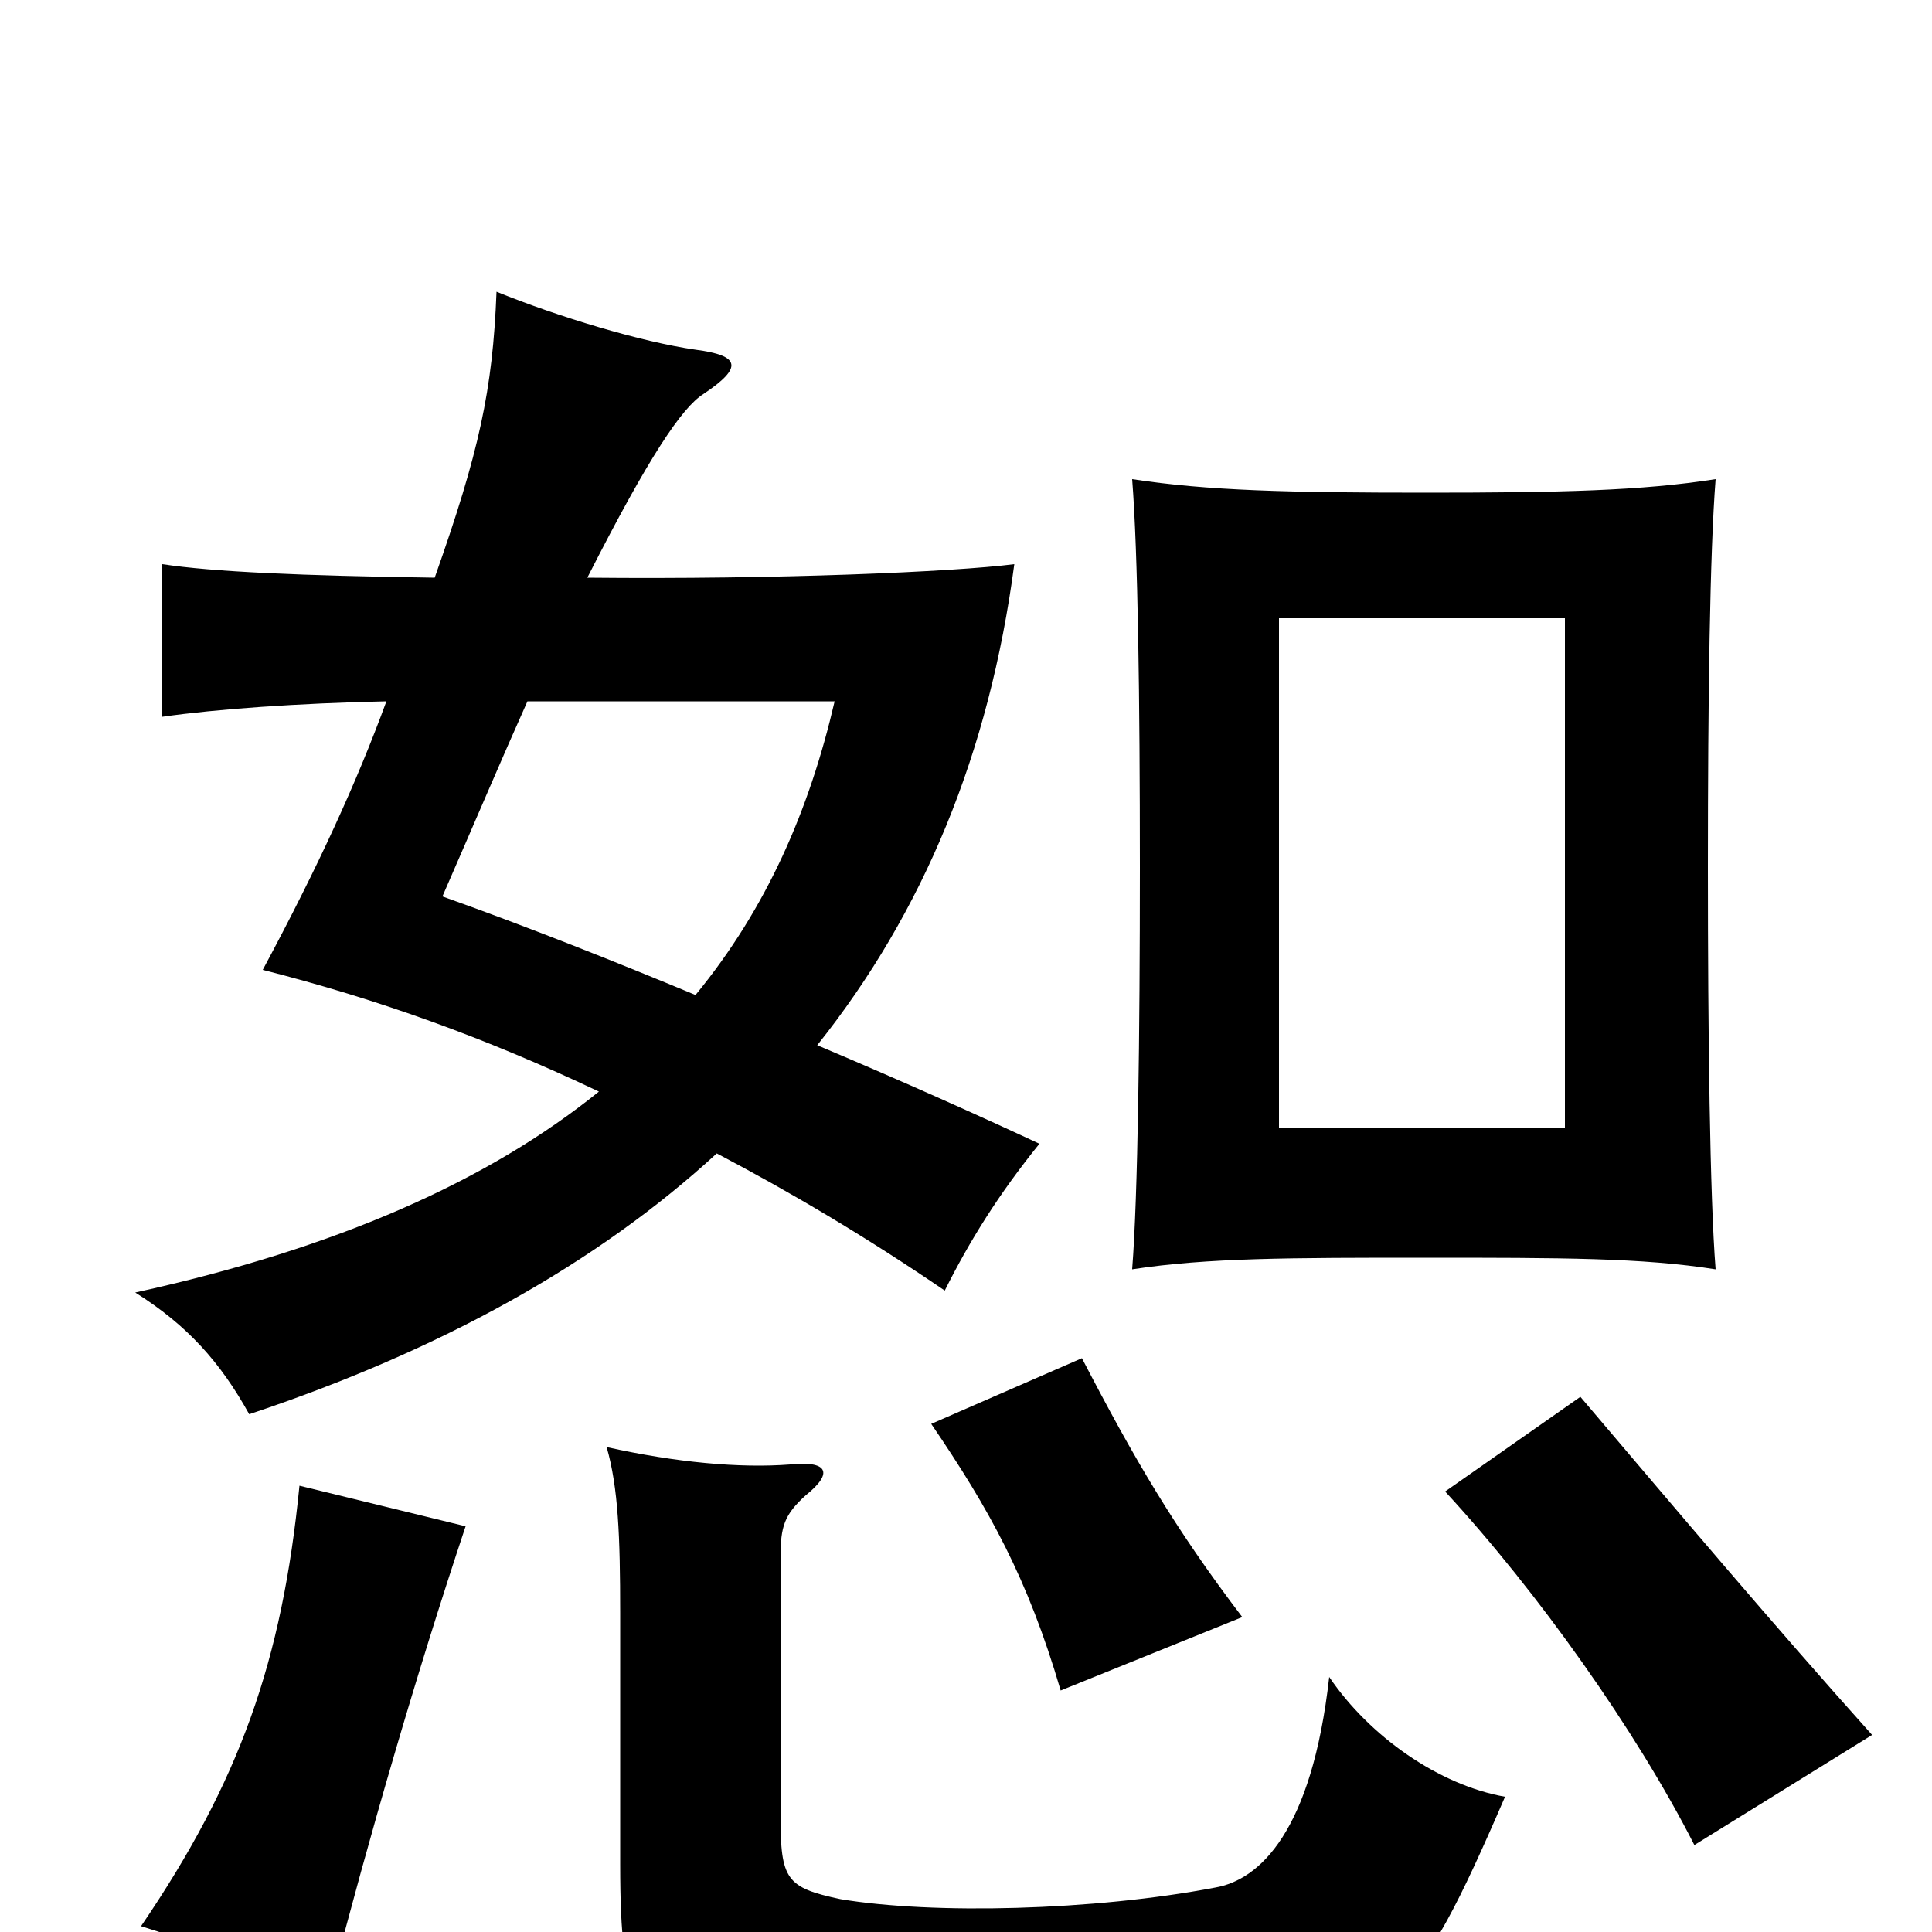<svg xmlns="http://www.w3.org/2000/svg" viewBox="0 -1000 1000 1000">
	<path fill="#000000" d="M810 -416H662V-680H810ZM888 -343C885 -381 884 -465 884 -551C884 -638 885 -714 888 -752C850 -746 808 -745 738 -745C667 -745 625 -746 586 -752C589 -714 590 -638 590 -551C590 -465 589 -381 586 -343C625 -349 668 -349 738 -349C808 -349 850 -349 888 -343ZM779 -70C745 -76 709 -101 688 -132C679 -52 652 -27 629 -23C566 -11 483 -9 435 -17C407 -23 404 -27 404 -60V-194C404 -210 406 -216 417 -226C432 -238 428 -244 409 -242C383 -240 350 -243 314 -251C320 -230 321 -205 321 -165V-35C321 40 330 44 370 51C404 57 587 58 648 52C721 45 732 39 779 -70ZM241 -210L155 -231C146 -140 124 -78 73 -3L171 28C191 -49 215 -132 241 -210ZM969 -102C917 -160 869 -217 818 -277L748 -228C796 -176 847 -104 877 -45ZM643 -163C608 -209 587 -245 560 -297L482 -263C512 -219 532 -183 549 -125ZM225 -701C156 -702 110 -704 84 -708V-629C112 -633 154 -636 200 -637C185 -596 165 -552 136 -498C195 -483 251 -463 310 -435C253 -389 175 -354 70 -331C97 -314 114 -295 129 -268C228 -301 309 -346 371 -403C409 -383 448 -360 489 -332C502 -358 517 -382 538 -408C508 -422 468 -440 423 -459C478 -528 512 -610 525 -708C494 -704 402 -700 304 -701C336 -764 353 -789 364 -796C385 -810 383 -816 360 -819C332 -823 289 -836 257 -849C255 -798 248 -766 225 -701ZM273 -637H432C419 -581 397 -530 360 -485C319 -502 274 -520 229 -536C246 -575 260 -608 273 -637Z"/>
</svg>